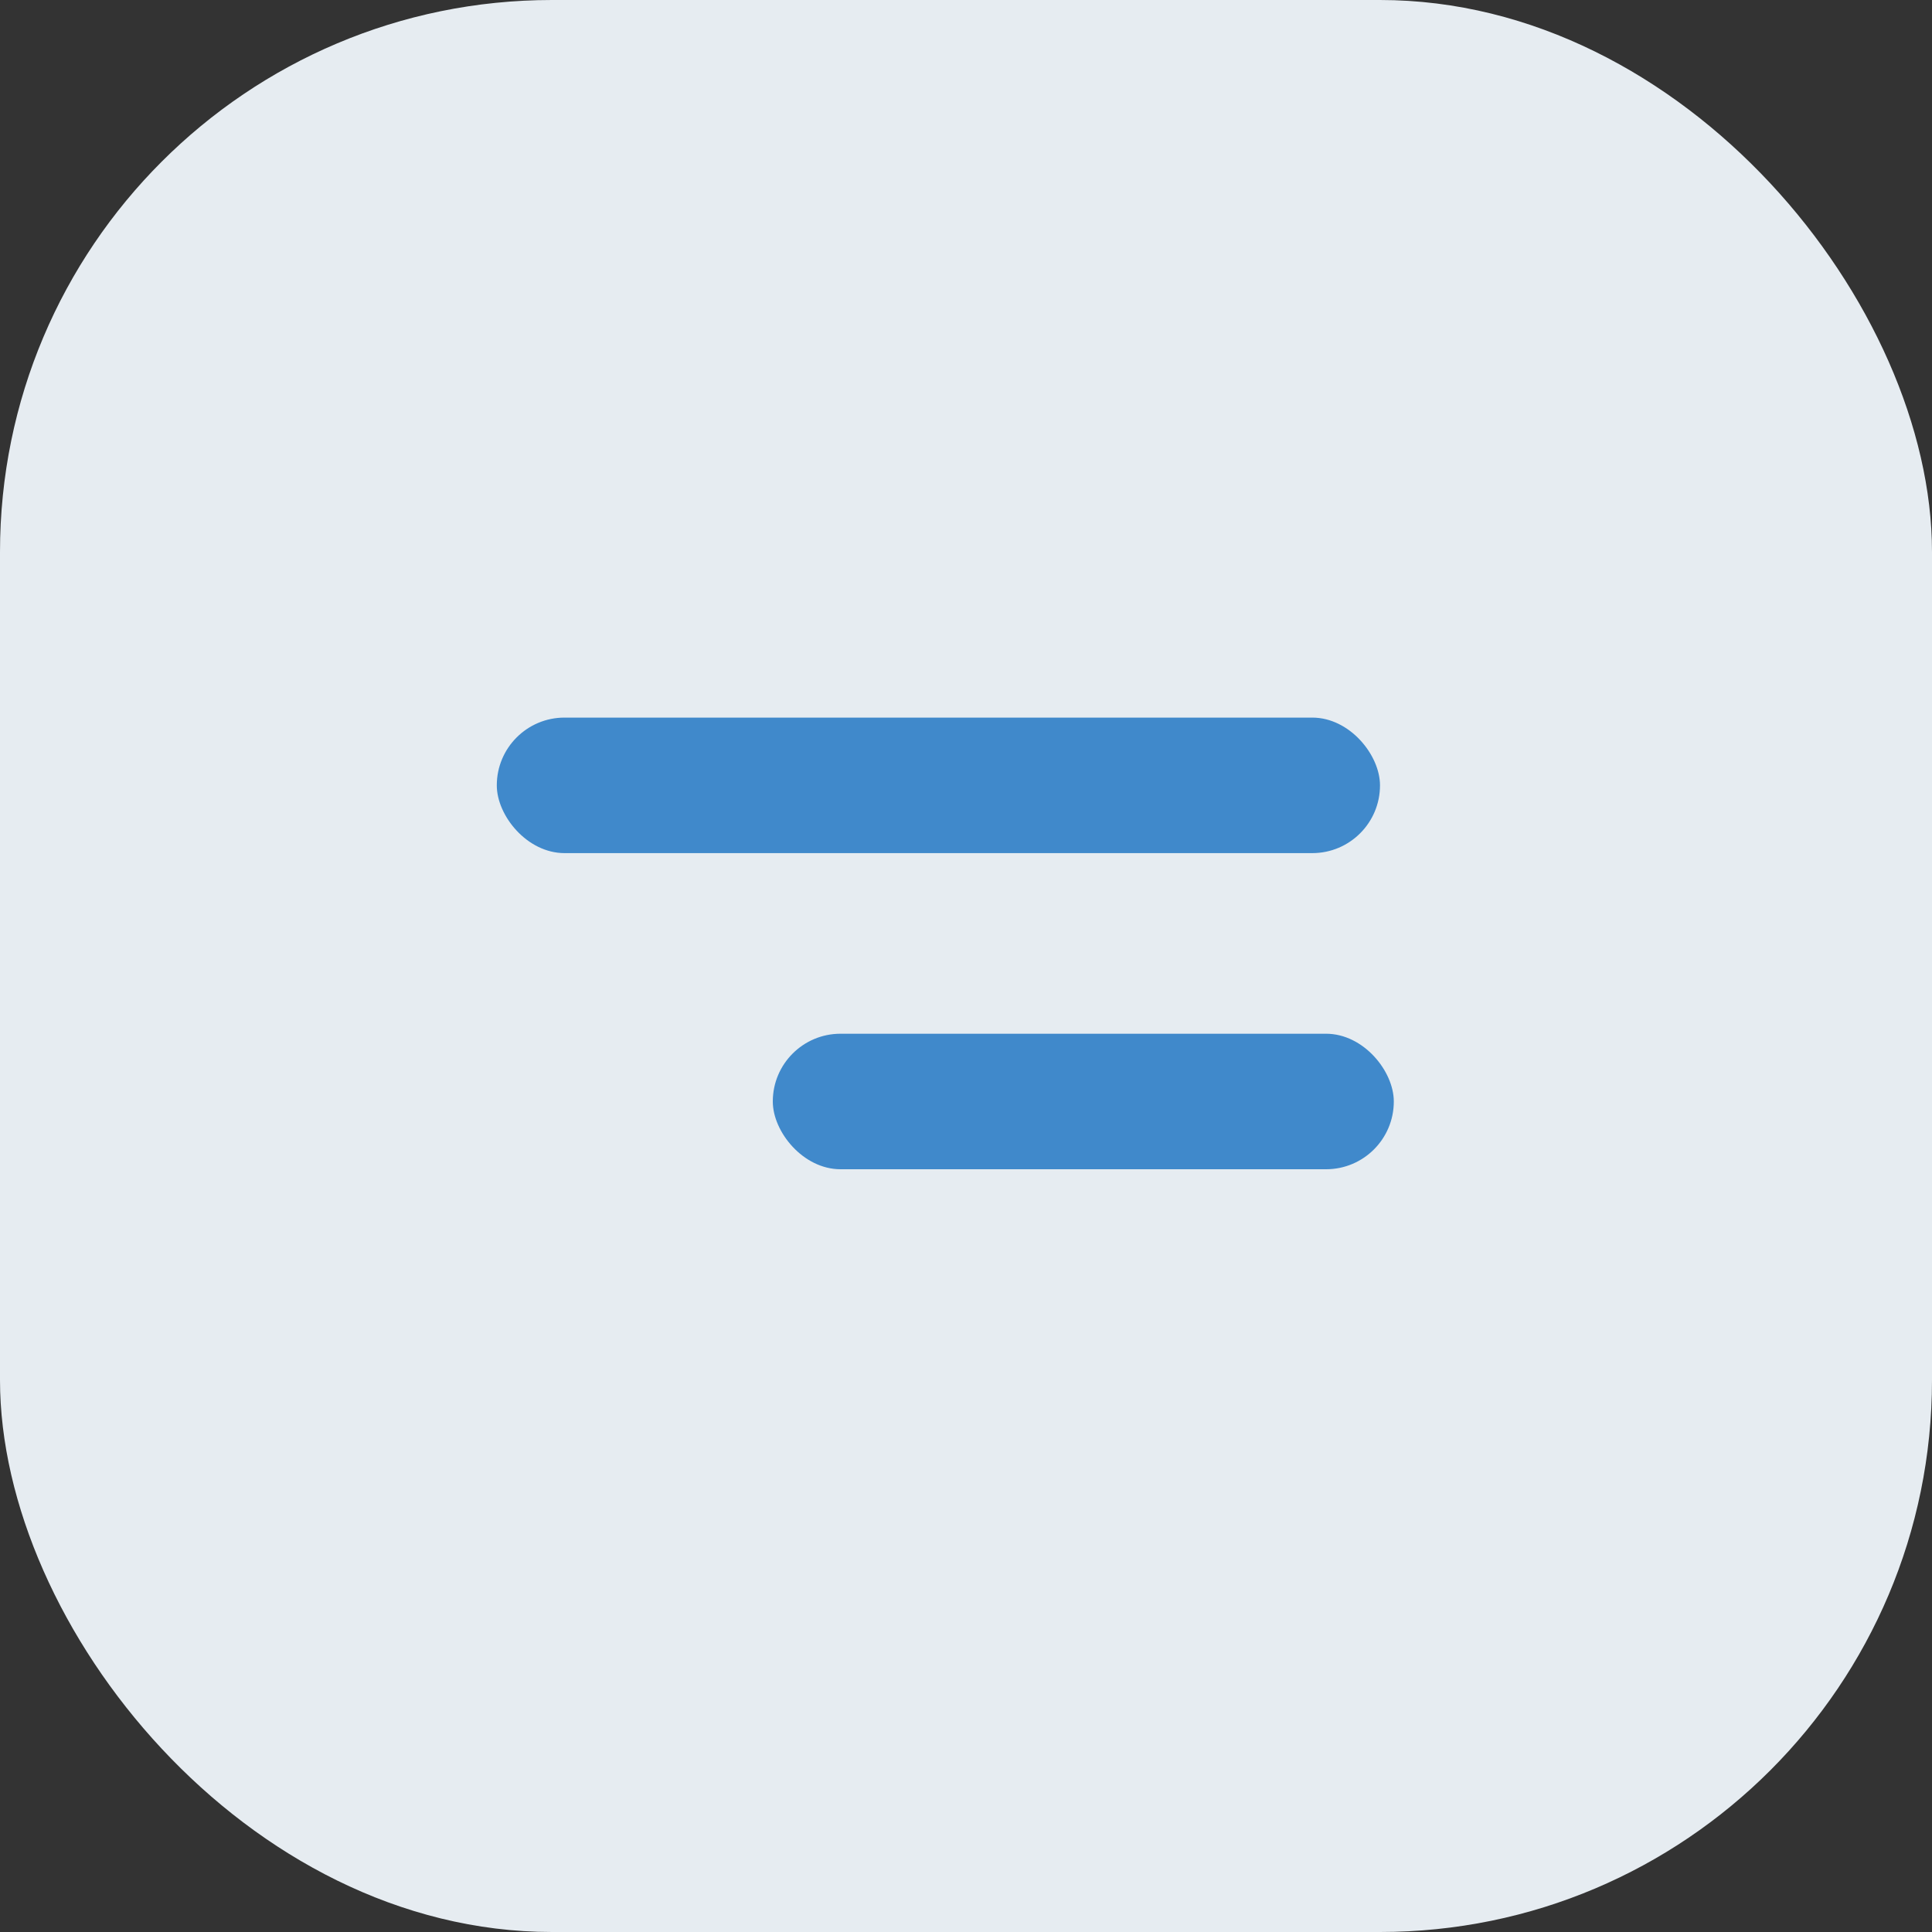 <svg width="35" height="35" viewBox="0 0 35 35" fill="none" xmlns="http://www.w3.org/2000/svg">
<rect x="0" y="0" width="35" height="35" fill="#333333" stroke="none"/>
<rect width="35" height="35" rx="10" fill="#E6ECF1"/>
<rect x="9" y="13" width="16" height="2.455" rx="1.227" fill="#4089CB"/>
<rect x="14" y="18.727" width="11.25" height="2.455" rx="1.227" fill="#4089CB"/>
</svg>
